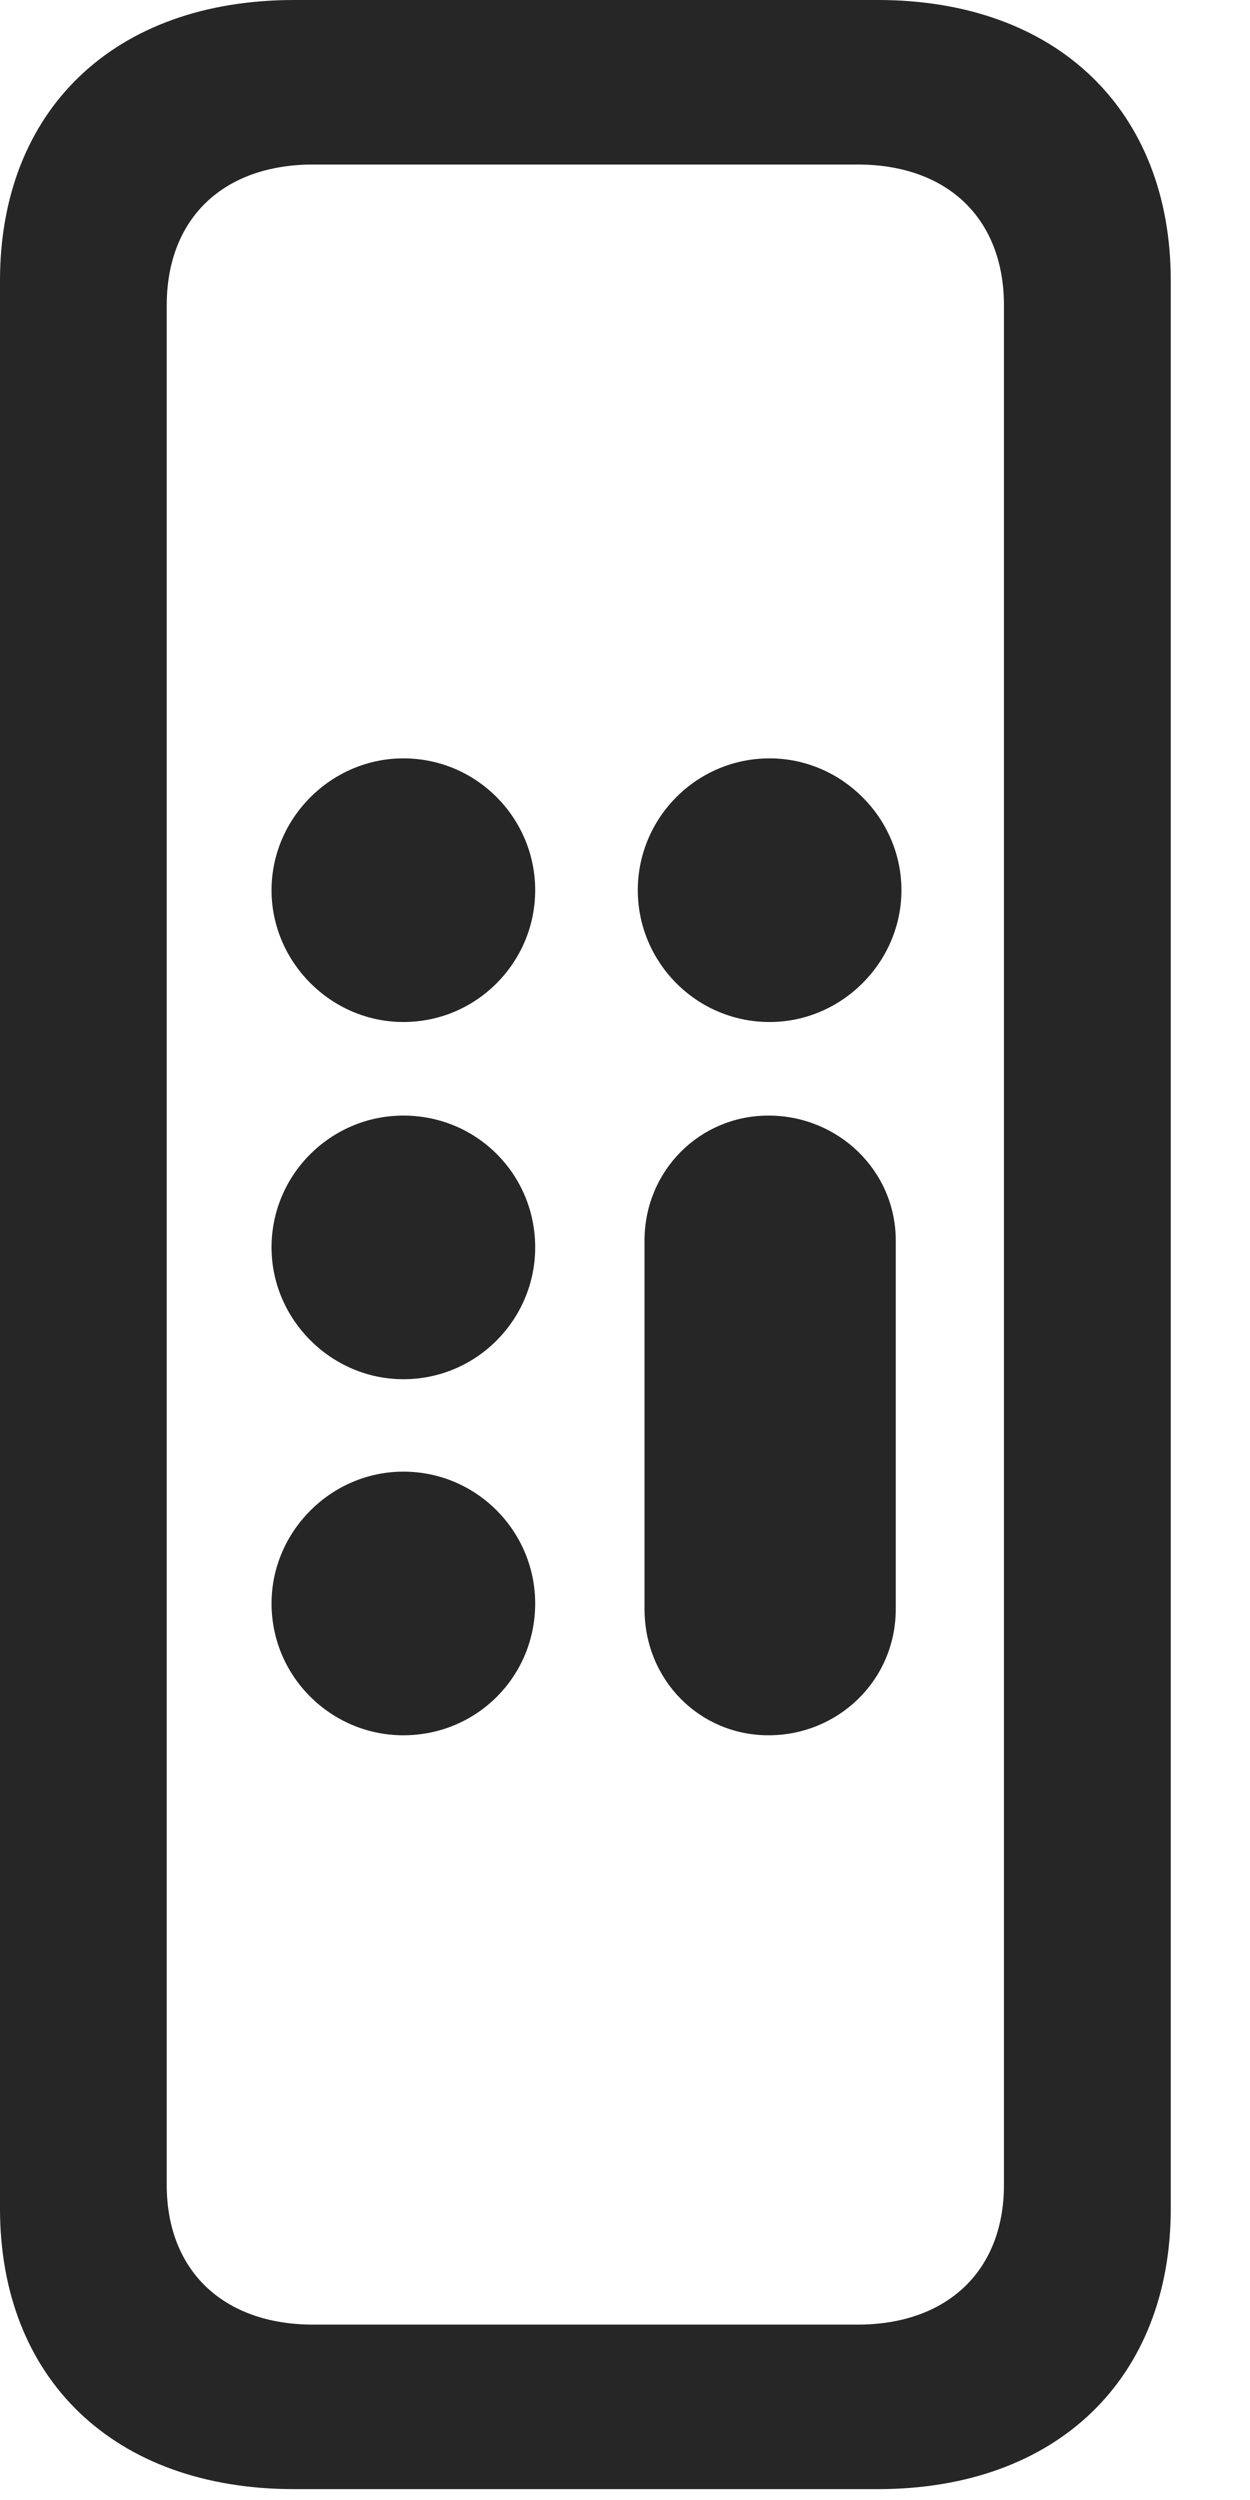 <svg width="13" height="26" viewBox="0 0 13 26" fill="none" xmlns="http://www.w3.org/2000/svg">
<path d="M3.059 25.887H9.129C10.992 25.887 12.176 24.738 12.176 22.969V2.918C12.176 1.148 10.992 0 9.129 0H3.059C1.184 0 0 1.148 0 2.918V22.969C0 24.738 1.184 25.887 3.059 25.887ZM3.258 24.176C2.32 24.176 1.734 23.613 1.734 22.723V3.176C1.734 2.273 2.32 1.711 3.258 1.711H8.918C9.855 1.711 10.441 2.273 10.441 3.176V22.723C10.441 23.613 9.855 24.176 8.918 24.176H3.258ZM4.195 10.629C4.957 10.629 5.566 10.008 5.566 9.258C5.566 8.508 4.957 7.887 4.195 7.887C3.445 7.887 2.824 8.508 2.824 9.258C2.824 10.008 3.445 10.629 4.195 10.629ZM8.004 10.629C8.754 10.629 9.375 10.008 9.375 9.258C9.375 8.508 8.754 7.887 8.004 7.887C7.242 7.887 6.633 8.508 6.633 9.258C6.633 10.008 7.242 10.629 8.004 10.629ZM4.195 14.344C4.957 14.344 5.566 13.723 5.566 12.973C5.566 12.211 4.957 11.602 4.195 11.602C3.445 11.602 2.824 12.211 2.824 12.973C2.824 13.723 3.445 14.344 4.195 14.344ZM4.195 18.047C4.957 18.047 5.566 17.438 5.566 16.676C5.566 15.926 4.957 15.305 4.195 15.305C3.445 15.305 2.824 15.926 2.824 16.676C2.824 17.438 3.445 18.047 4.195 18.047ZM7.992 18.047C8.719 18.047 9.316 17.473 9.316 16.734V12.902C9.316 12.176 8.719 11.602 7.992 11.602C7.277 11.602 6.703 12.176 6.703 12.902V16.734C6.703 17.473 7.277 18.047 7.992 18.047Z" fill="black" fill-opacity="0.85"/>
</svg>
